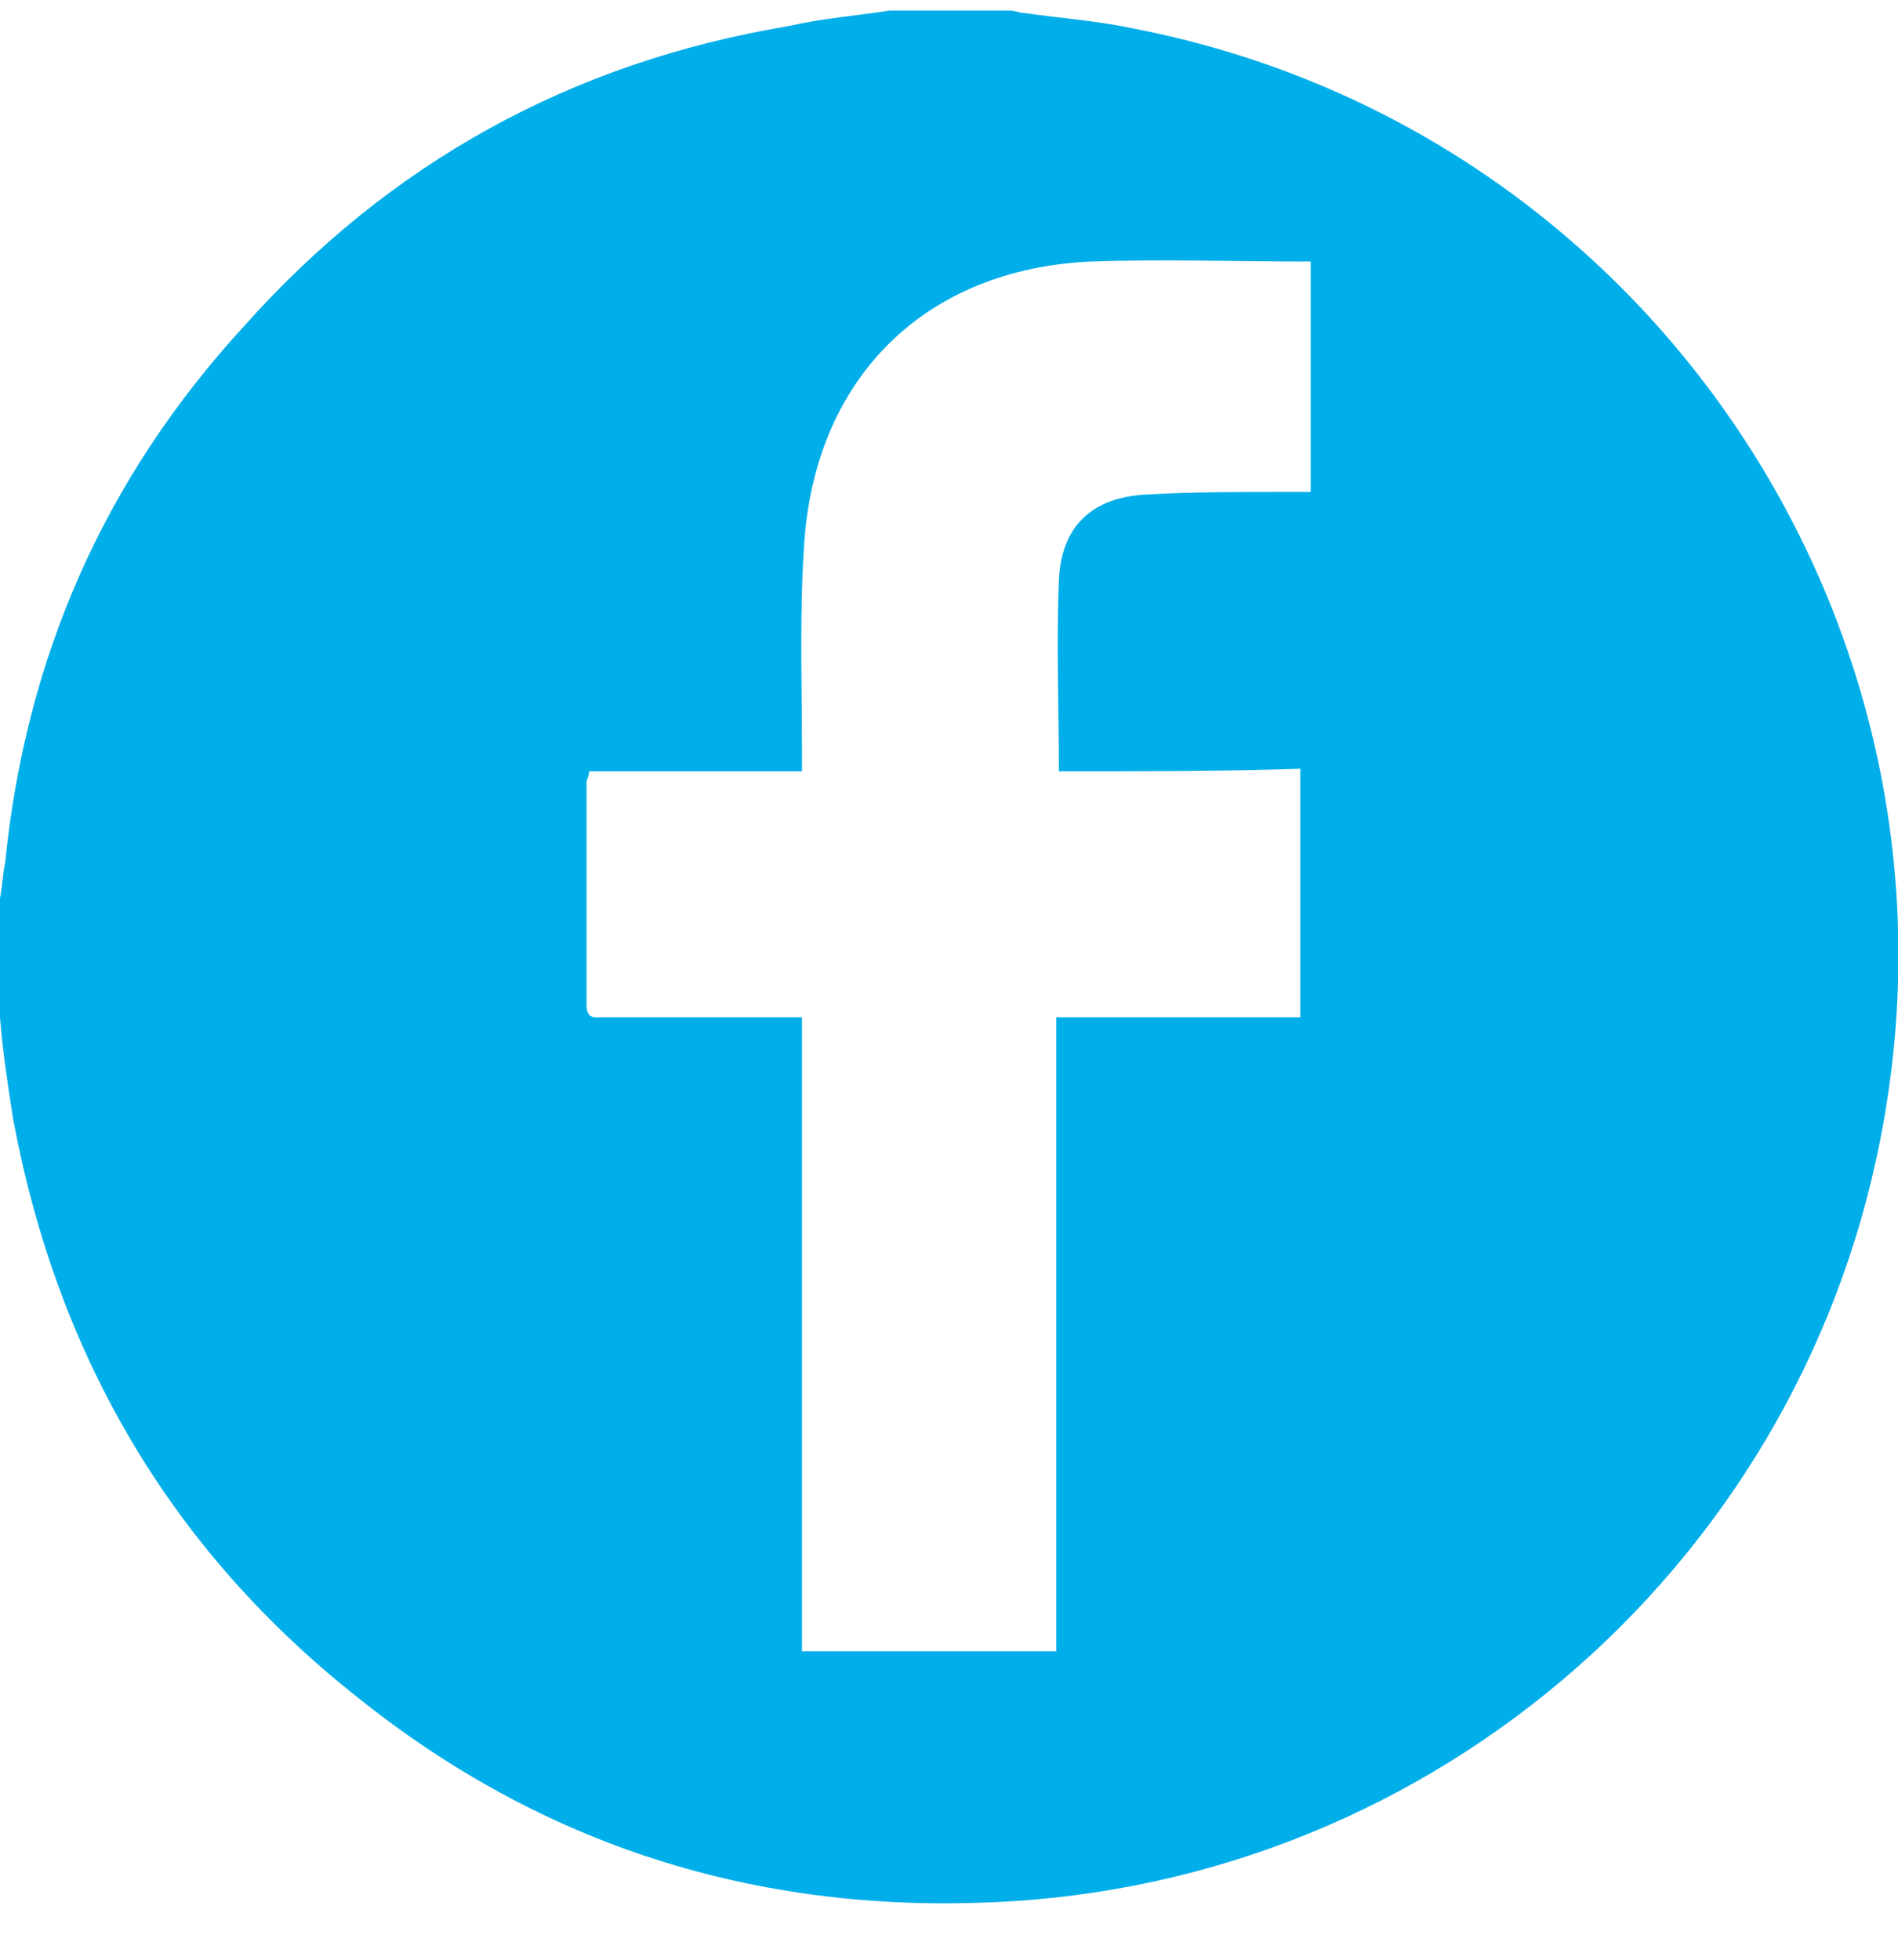 <svg width="31" height="32" viewBox="0 0 31 32" fill="none" xmlns="http://www.w3.org/2000/svg">
<path d="M14.54 0.172C15.175 0.172 15.811 0.172 16.489 0.172C16.574 0.172 16.659 0.214 16.744 0.214C17.337 0.299 17.931 0.341 18.524 0.468C26.79 2.073 32.216 10.018 30.775 18.258C29.545 25.399 23.484 30.766 16.193 31.062C12.335 31.231 8.859 30.132 5.85 27.724C2.798 25.315 0.933 22.146 0.212 18.258C0.127 17.709 0.042 17.159 0 16.61C0 15.976 0 15.342 0 14.666C0.042 14.455 0.042 14.286 0.085 14.075C0.424 10.736 1.696 7.82 3.985 5.327C6.358 2.665 9.326 1.017 12.886 0.425C13.437 0.299 13.988 0.256 14.54 0.172ZM17.295 12.595C17.295 11.539 17.252 10.525 17.295 9.468C17.337 8.581 17.846 8.116 18.736 8.074C19.499 8.032 20.262 8.032 21.025 8.032C21.152 8.032 21.279 8.032 21.407 8.032C21.407 6.764 21.407 5.539 21.407 4.271C20.177 4.271 18.99 4.229 17.803 4.271C15.133 4.398 13.353 6.13 13.141 8.792C13.056 9.933 13.098 11.074 13.098 12.215C13.098 12.342 13.098 12.469 13.098 12.595C11.911 12.595 10.767 12.595 9.622 12.595C9.622 12.68 9.58 12.722 9.58 12.765C9.58 13.99 9.58 15.216 9.58 16.399C9.58 16.652 9.707 16.61 9.877 16.61C10.852 16.61 11.784 16.61 12.759 16.61C12.886 16.61 12.971 16.61 13.098 16.61C13.098 20.075 13.098 23.498 13.098 26.963C14.497 26.963 15.854 26.963 17.252 26.963C17.252 23.498 17.252 20.075 17.252 16.61C18.609 16.61 19.923 16.61 21.237 16.61C21.237 15.258 21.237 13.948 21.237 12.553C19.923 12.595 18.609 12.595 17.295 12.595Z" fill="#00AEE9"/>
</svg>
